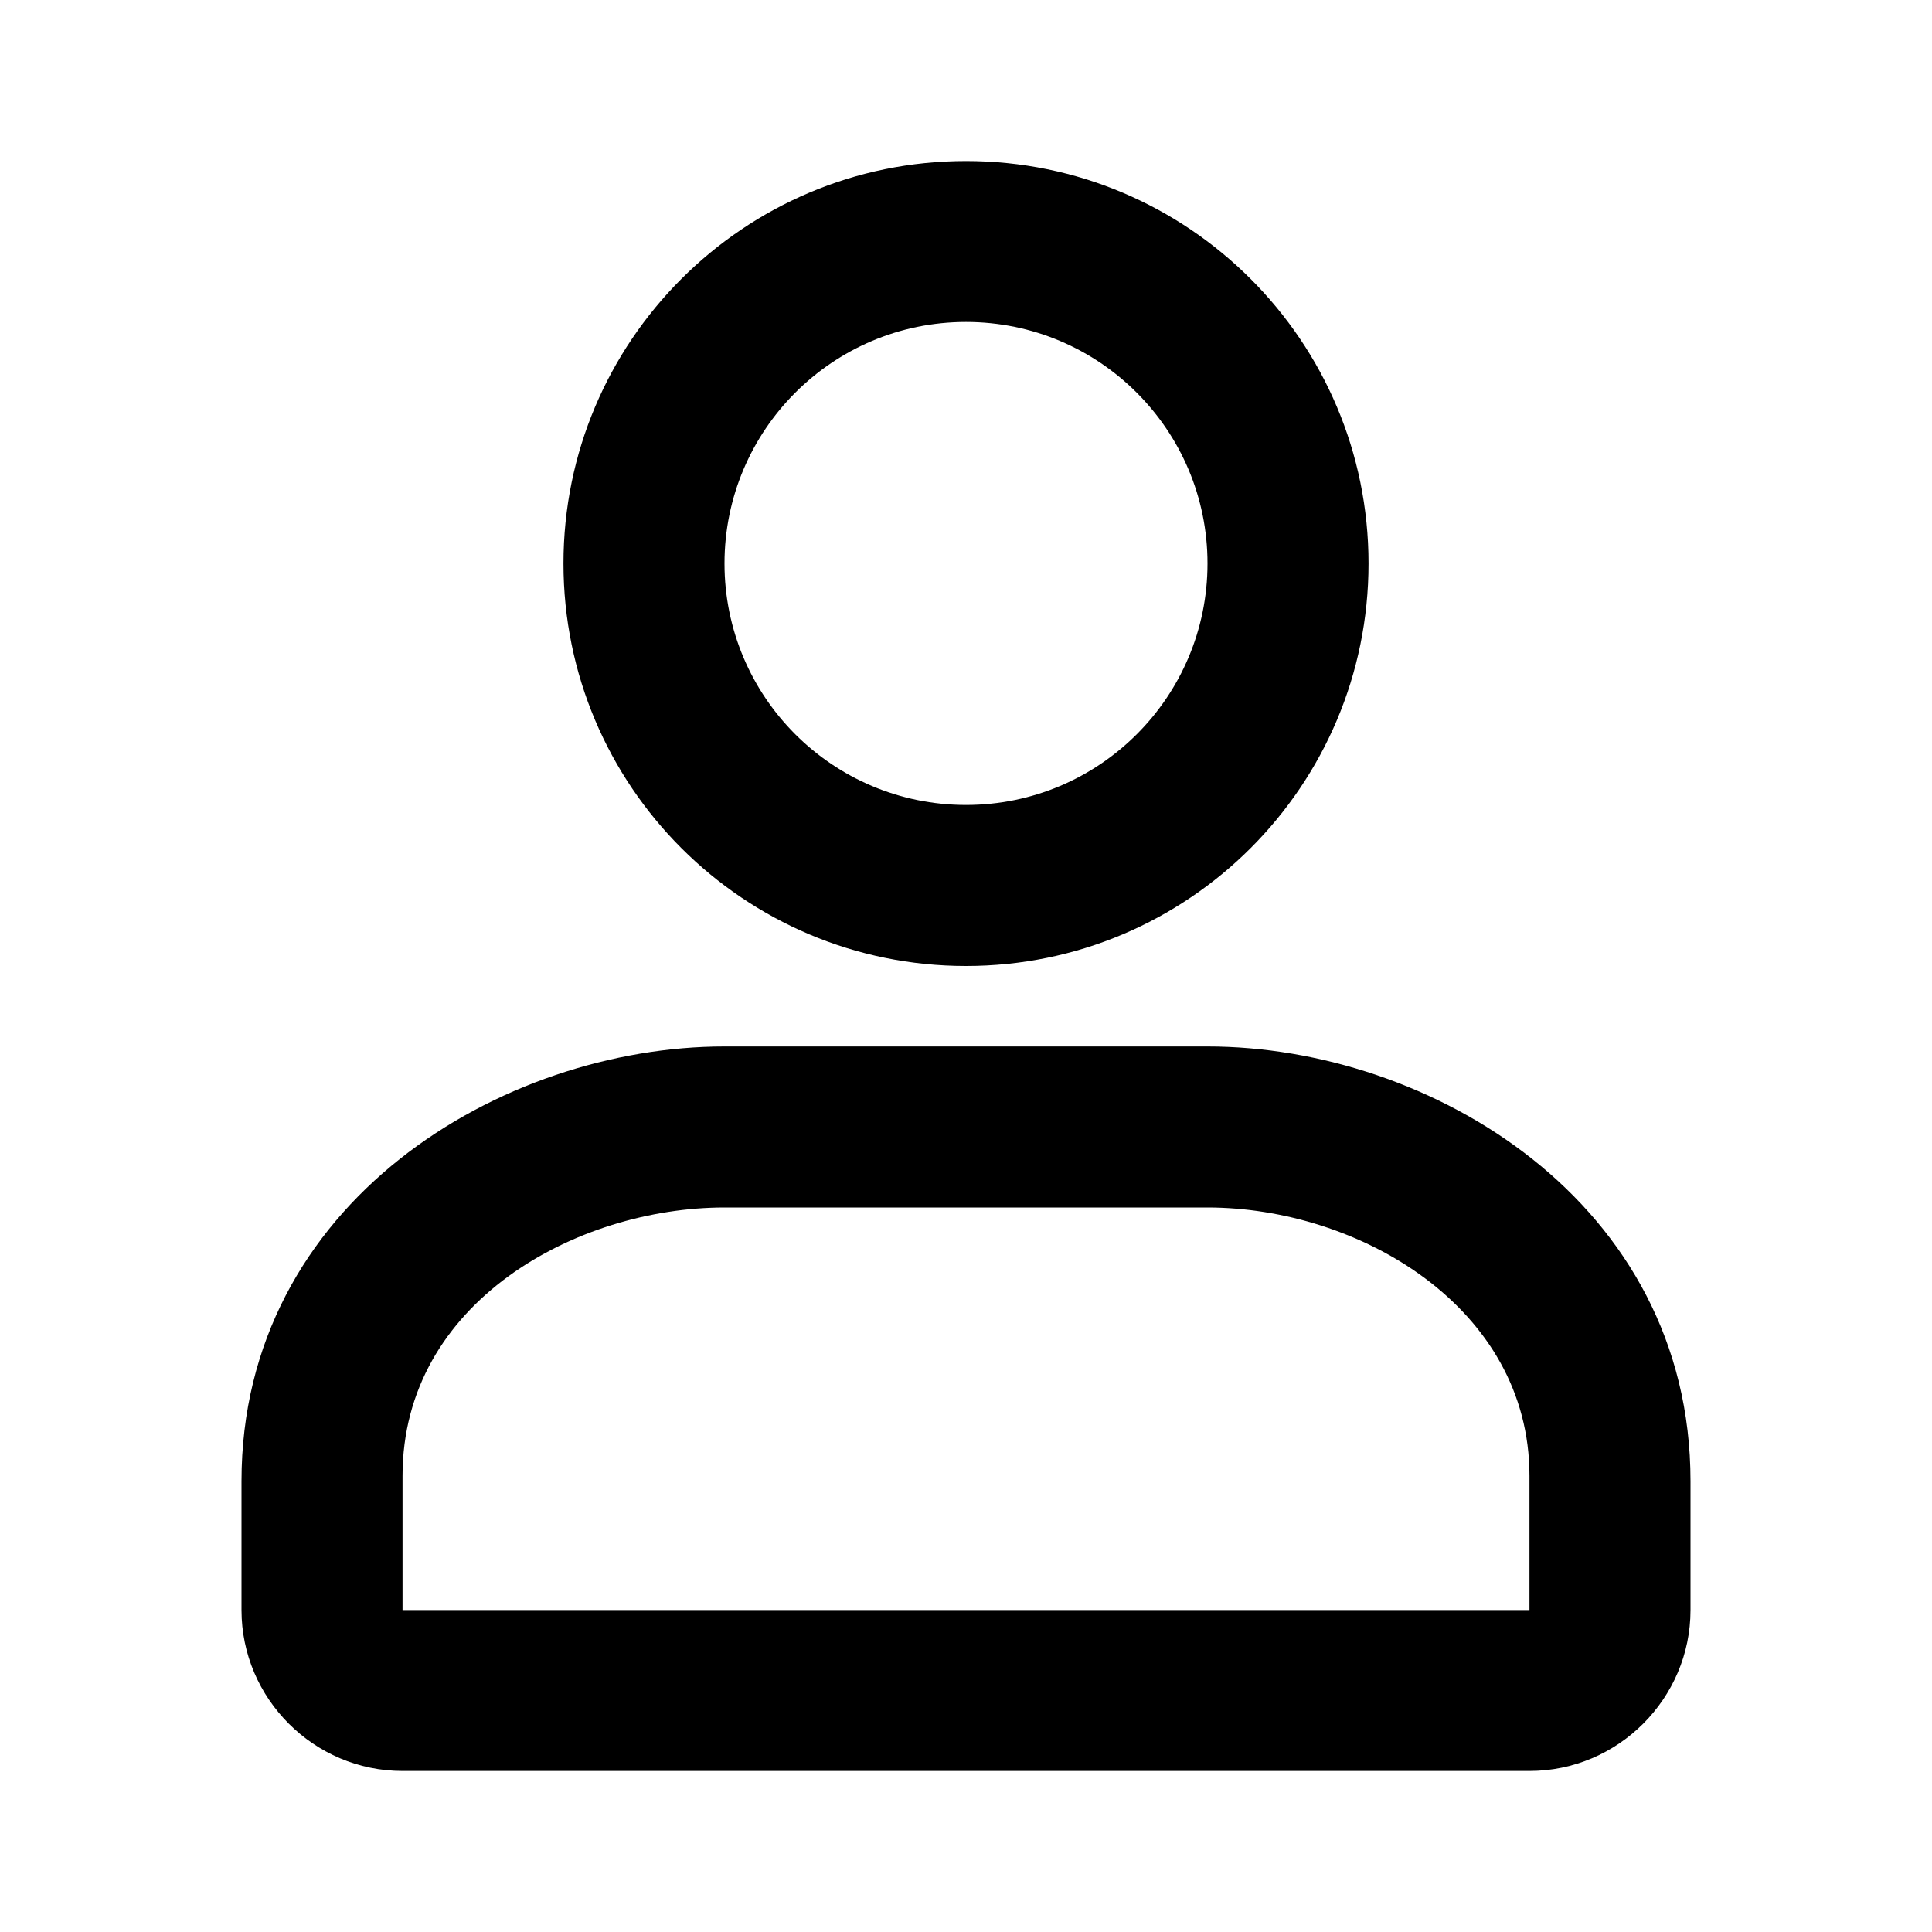 <svg width="20" height="20" viewBox="0 0 20 20" fill="currentColor" xmlns="http://www.w3.org/2000/svg">
  <path
    d="M7.5 10.833H12.5C14.801 10.833 17.5 12.441 17.5 15.333V16.667C17.5 17.583 16.75 18.333 15.833 18.333H4.167C3.25 18.333 2.5 17.583 2.5 16.667V15.333C2.5 12.443 5.199 10.833 7.5 10.833ZM15.833 16.667V15.278C15.833 13.527 14.059 12.5 12.5 12.5H7.5C5.975 12.5 4.167 13.476 4.167 15.278V16.667H15.833ZM10 10C7.699 10 5.833 8.135 5.833 5.833C5.833 3.532 7.699 1.667 10 1.667C12.301 1.667 14.167 3.532 14.167 5.833C14.167 8.135 12.301 10 10 10ZM10 8.333C11.381 8.333 12.5 7.214 12.5 5.833C12.5 4.453 11.381 3.333 10 3.333C8.619 3.333 7.5 4.453 7.5 5.833C7.5 7.214 8.619 8.333 10 8.333Z"
    fill="currentColor" />
</svg>
